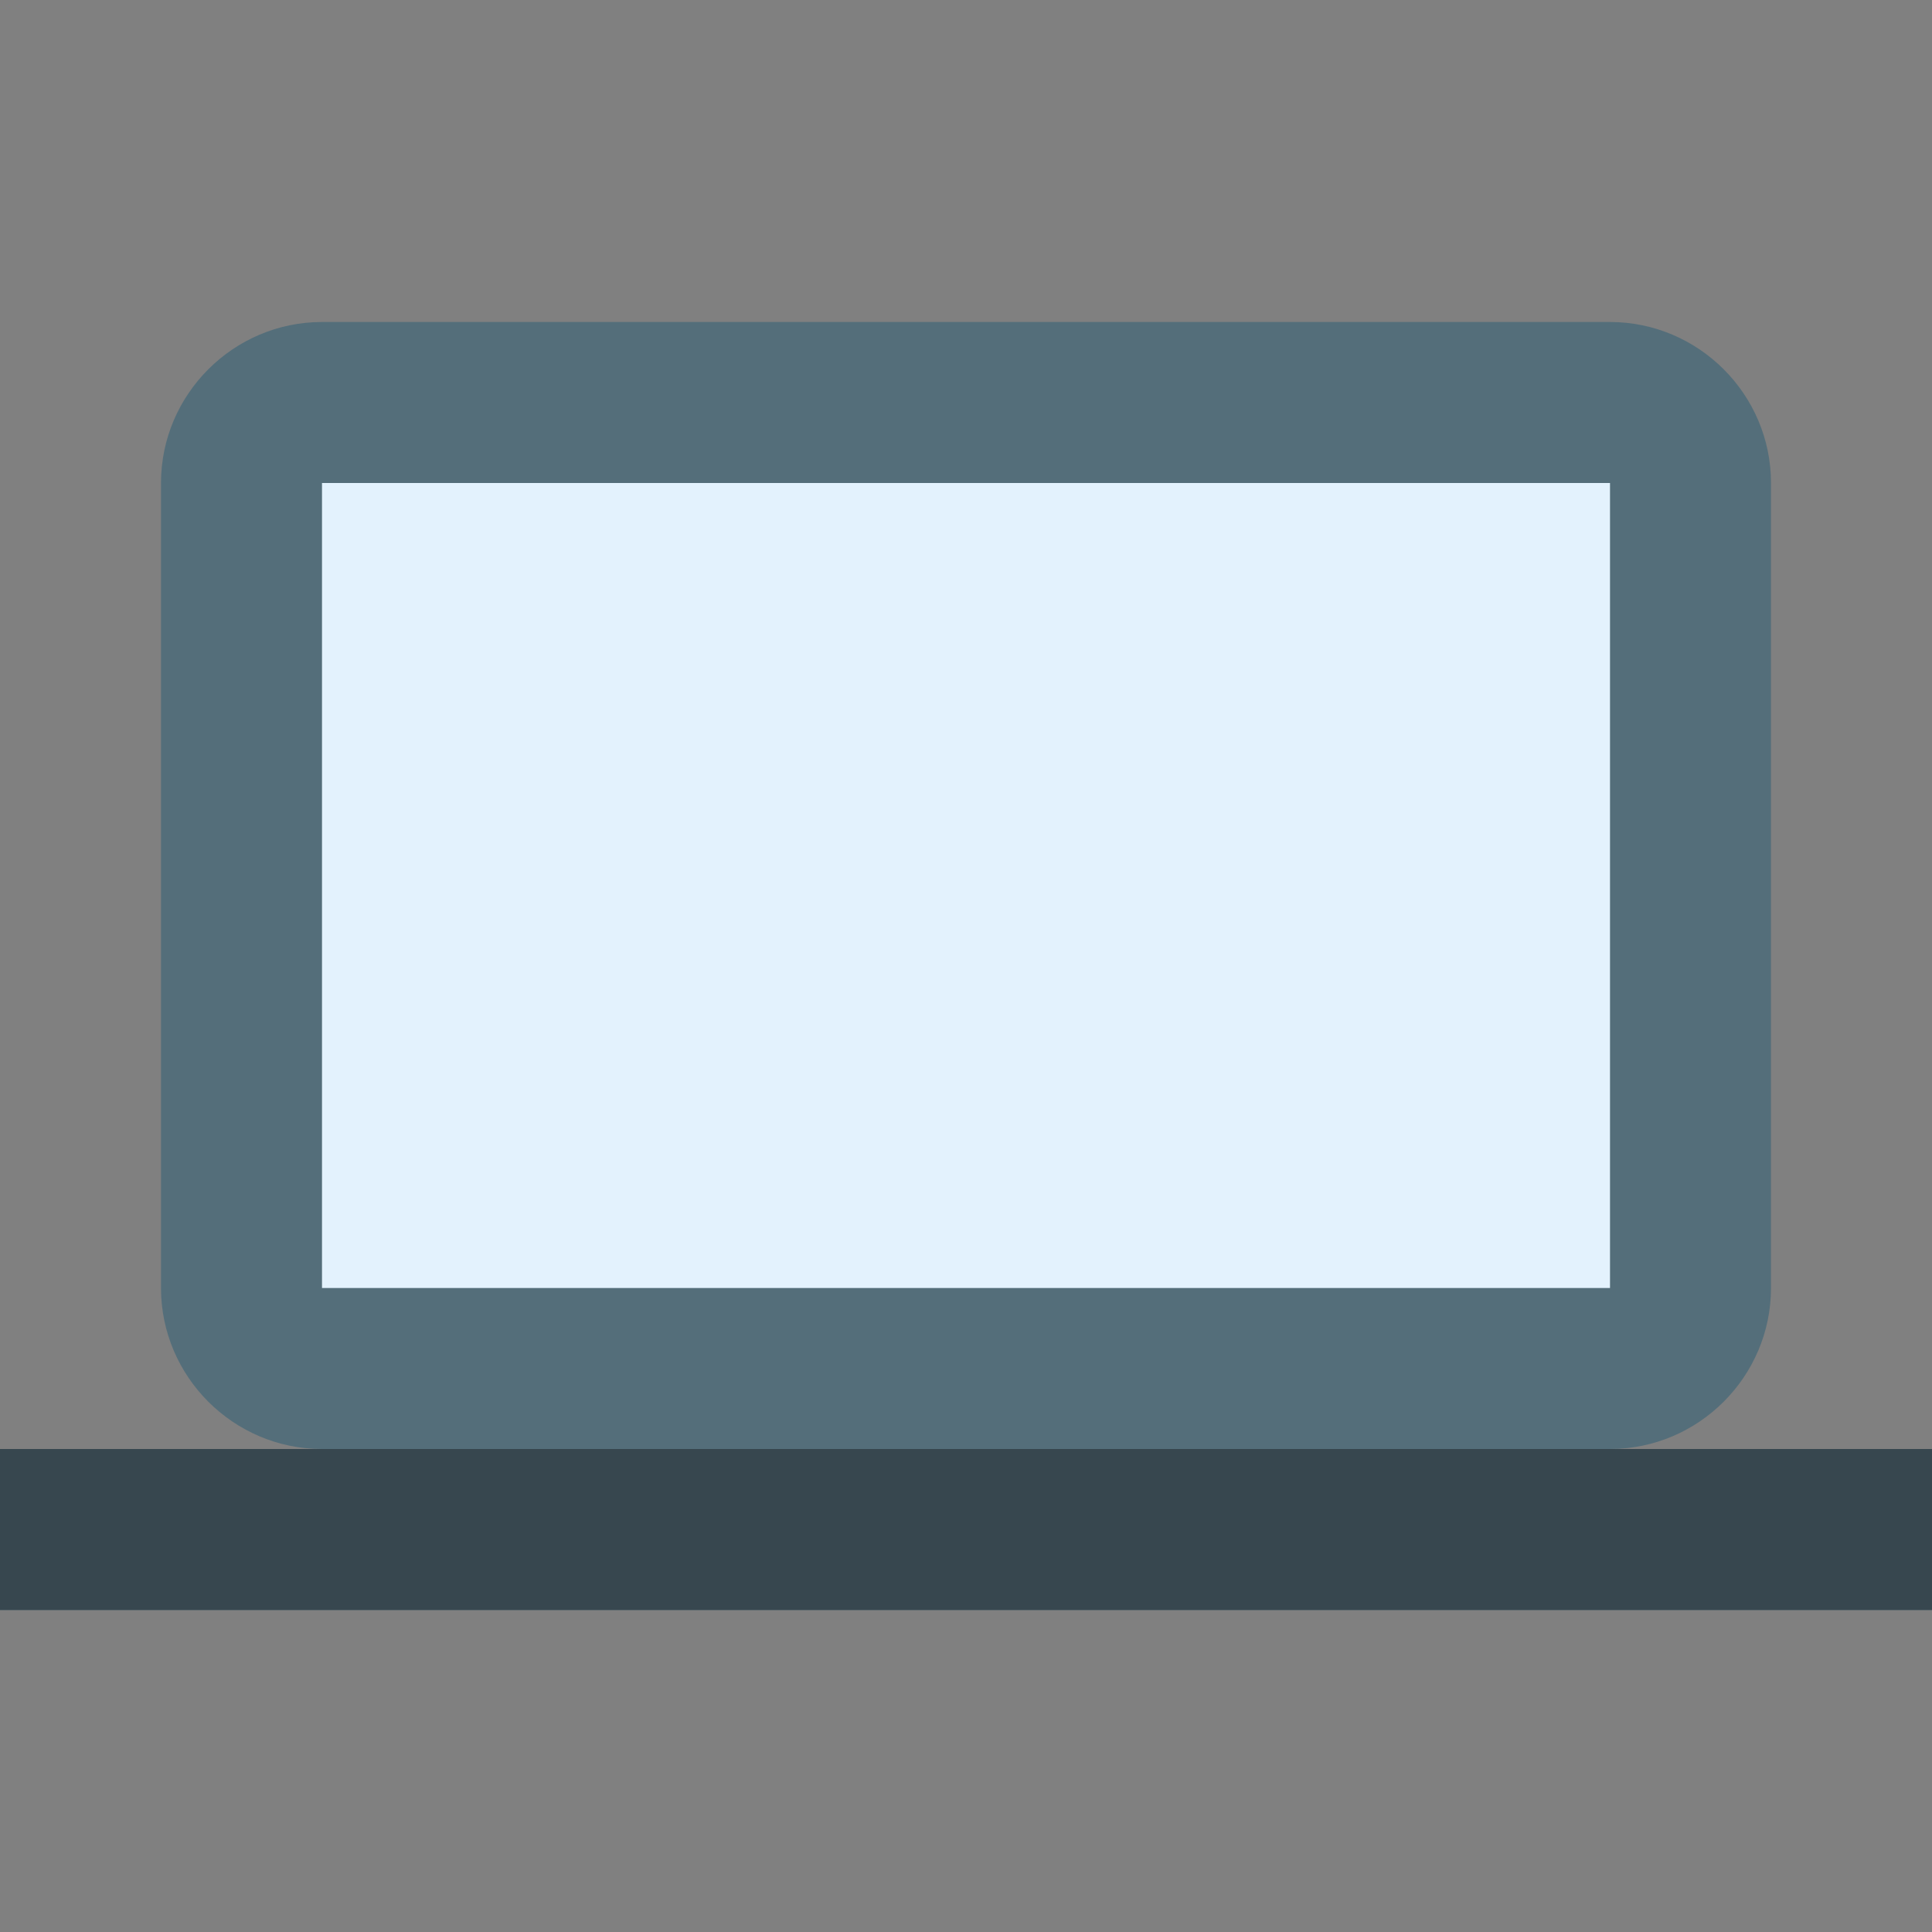 <svg version="1.1" xmlns="http://www.w3.org/2000/svg" viewBox="0 0 24 24" enable-background="new 0 0 24 24"><rect x="0" y="0" width="24" height="24" fill="#808080" stroke="none"/><g><path fill="#546E7A" d="M20,18c1.1,0,2-0.9,2-2V6c0-1.1-0.9-2-2-2H4C2.9,4,2,4.9,2,6v10c0,1.1,0.9,2,2,2H0v2h24v-2H20z"/><rect x="4" y="6" fill="#E3F2FD" width="16" height="10"/></g><path fill="none" d="M-618-1720H782v3600H-618V-1720z M0,0h24v24H0V0z"/><rect y="18" fill="#37474F" width="24" height="2"/></svg>